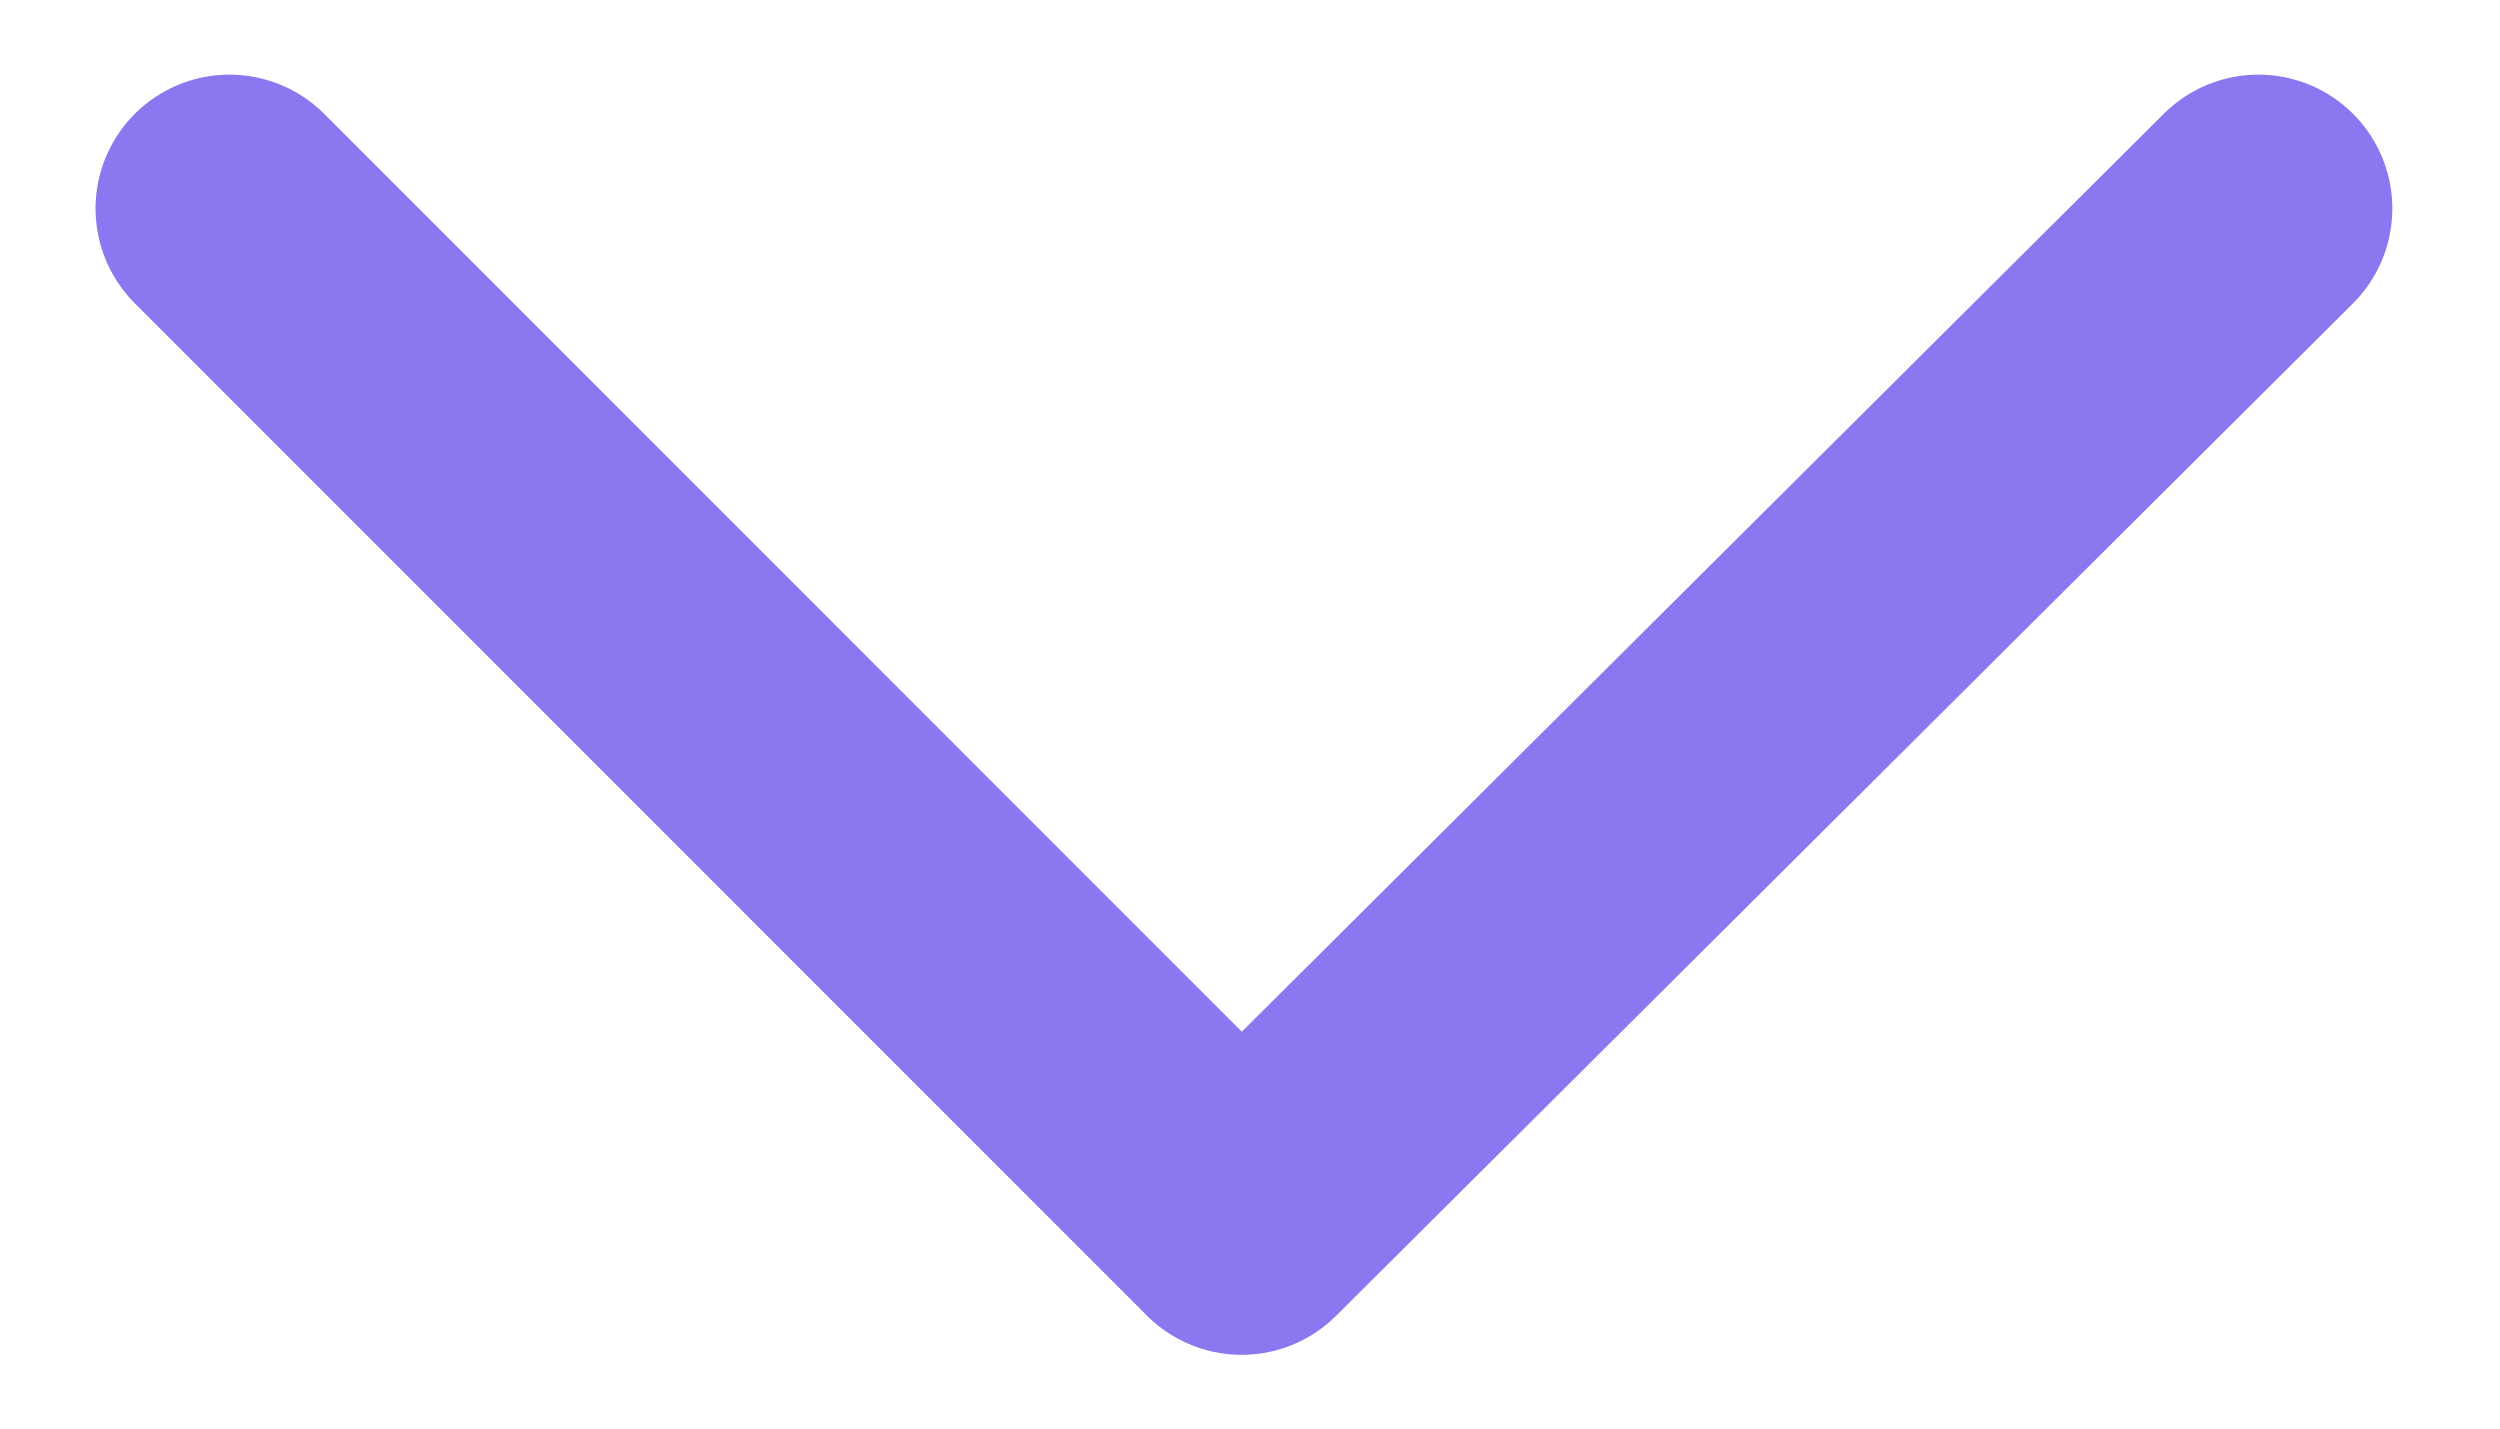 <svg width="14" height="8" viewBox="0 0 14 8" fill="none" xmlns="http://www.w3.org/2000/svg">
<path d="M12.647 1.168L6.953 6.837L1.285 1.168" stroke="#8B77EF" stroke-width="1.5" stroke-linecap="round" stroke-linejoin="round"/>
</svg>
